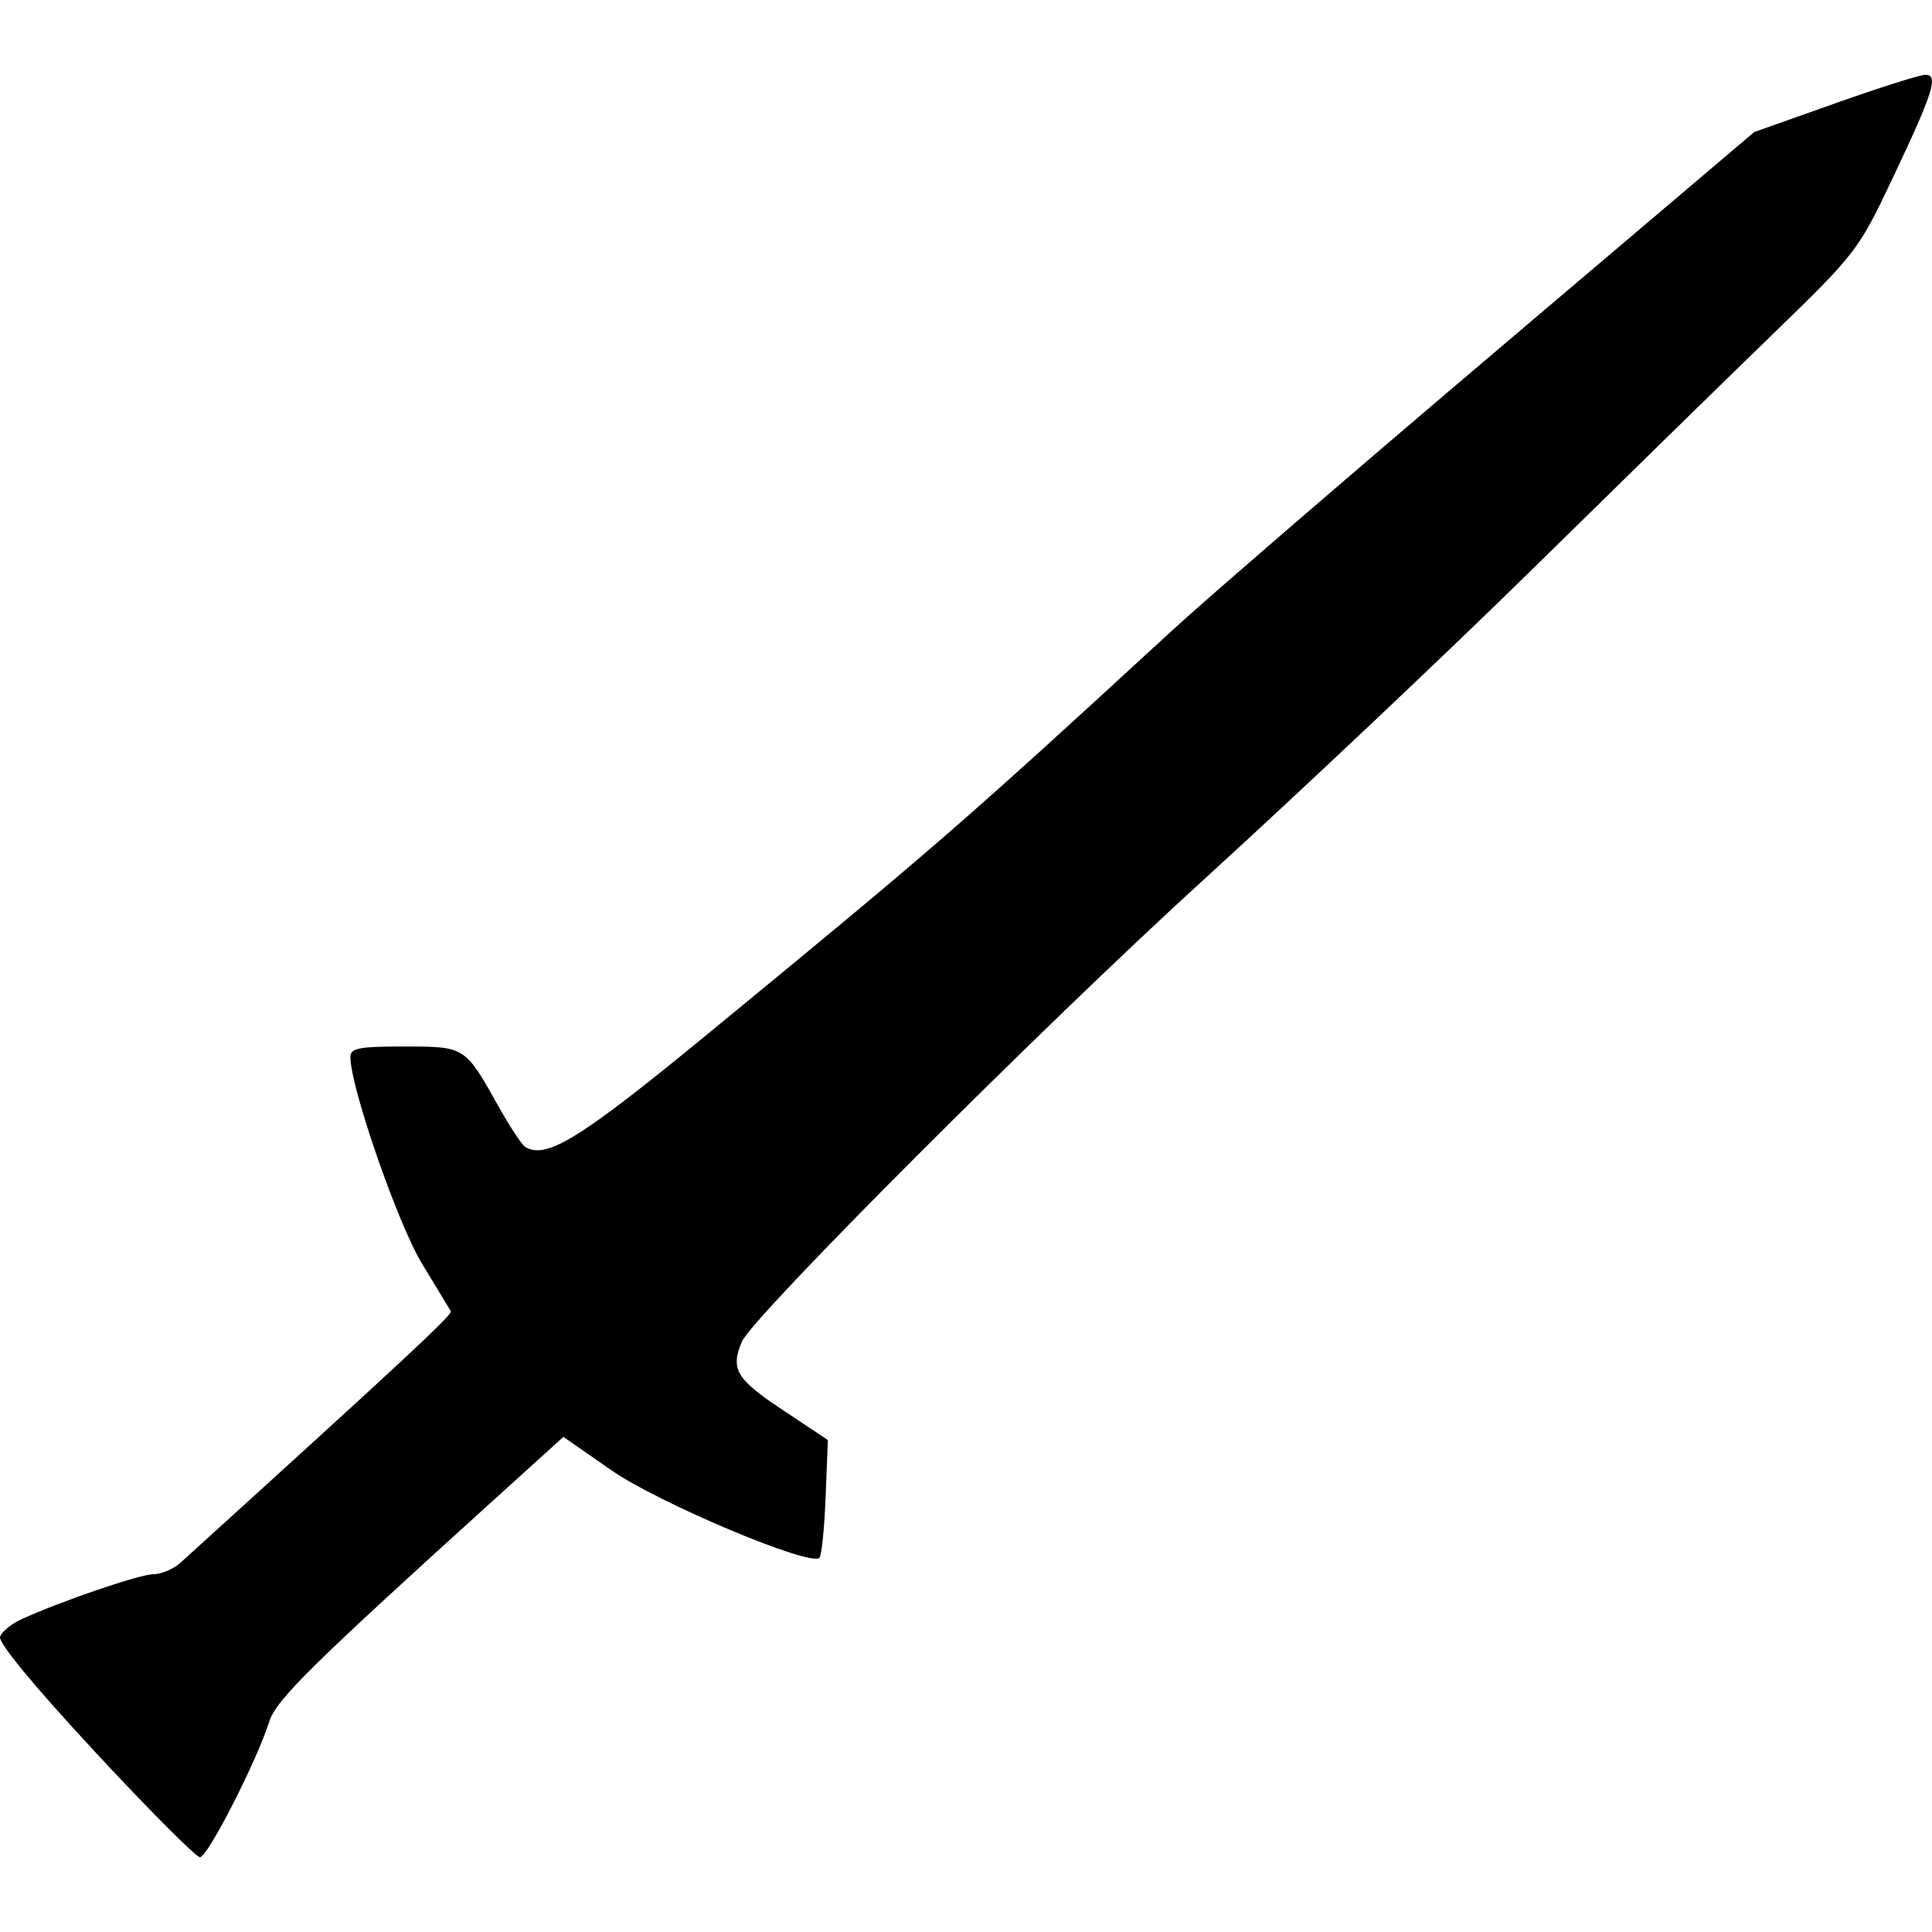 <svg width="100" height="100" version="1.1" viewBox="0 0 100 100" xmlns="http://www.w3.org/2000/svg">
 <path d="m4.9 90.654c-3.179-3.425-5.009-5.646-4.895-5.943 0.1-0.261 0.586-0.66 1.08-0.888 2.012-0.926 6.154-2.342 6.853-2.342 0.411 0 1.038-0.264 1.393-0.586 11.617-10.538 14.106-12.853 14.004-13.028-0.067-0.115-0.739-1.223-1.493-2.462-1.251-2.055-3.705-9.133-3.705-10.685 0-0.471 0.412-0.553 2.78-0.553 3.158 0 3.151-5e-3 4.875 3.081 0.588 1.053 1.215 2.005 1.393 2.115 1.079 0.667 2.839-0.418 9.355-5.771 11.849-9.733 13.341-11.028 24.067-20.903 1.832-1.687 9.374-8.193 16.76-14.46l13.429-11.393 4.181-1.483c2.3-0.816 4.404-1.483 4.677-1.483 0.704 0 0.416 0.91-1.698 5.368-1.768 3.73-1.87 3.862-6.25 8.109-2.449 2.374-8.05 7.851-12.447 12.17-4.397 4.319-12.041 11.538-16.988 16.043-8.245 7.508-23.338 22.61-23.876 23.891-0.594 1.414-0.286 1.931 2.091 3.512l2.364 1.572-0.116 2.946c-0.064 1.621-0.208 3.038-0.321 3.151-0.471 0.47-8.326-2.835-10.762-4.528l-2.49-1.731-2.914 2.638c-10.184 9.218-11.951 10.955-12.316 12.113-0.639 2.028-3.188 7.014-3.582 7.006-0.206-4e-3 -2.659-2.469-5.452-5.476z"/>
</svg>
